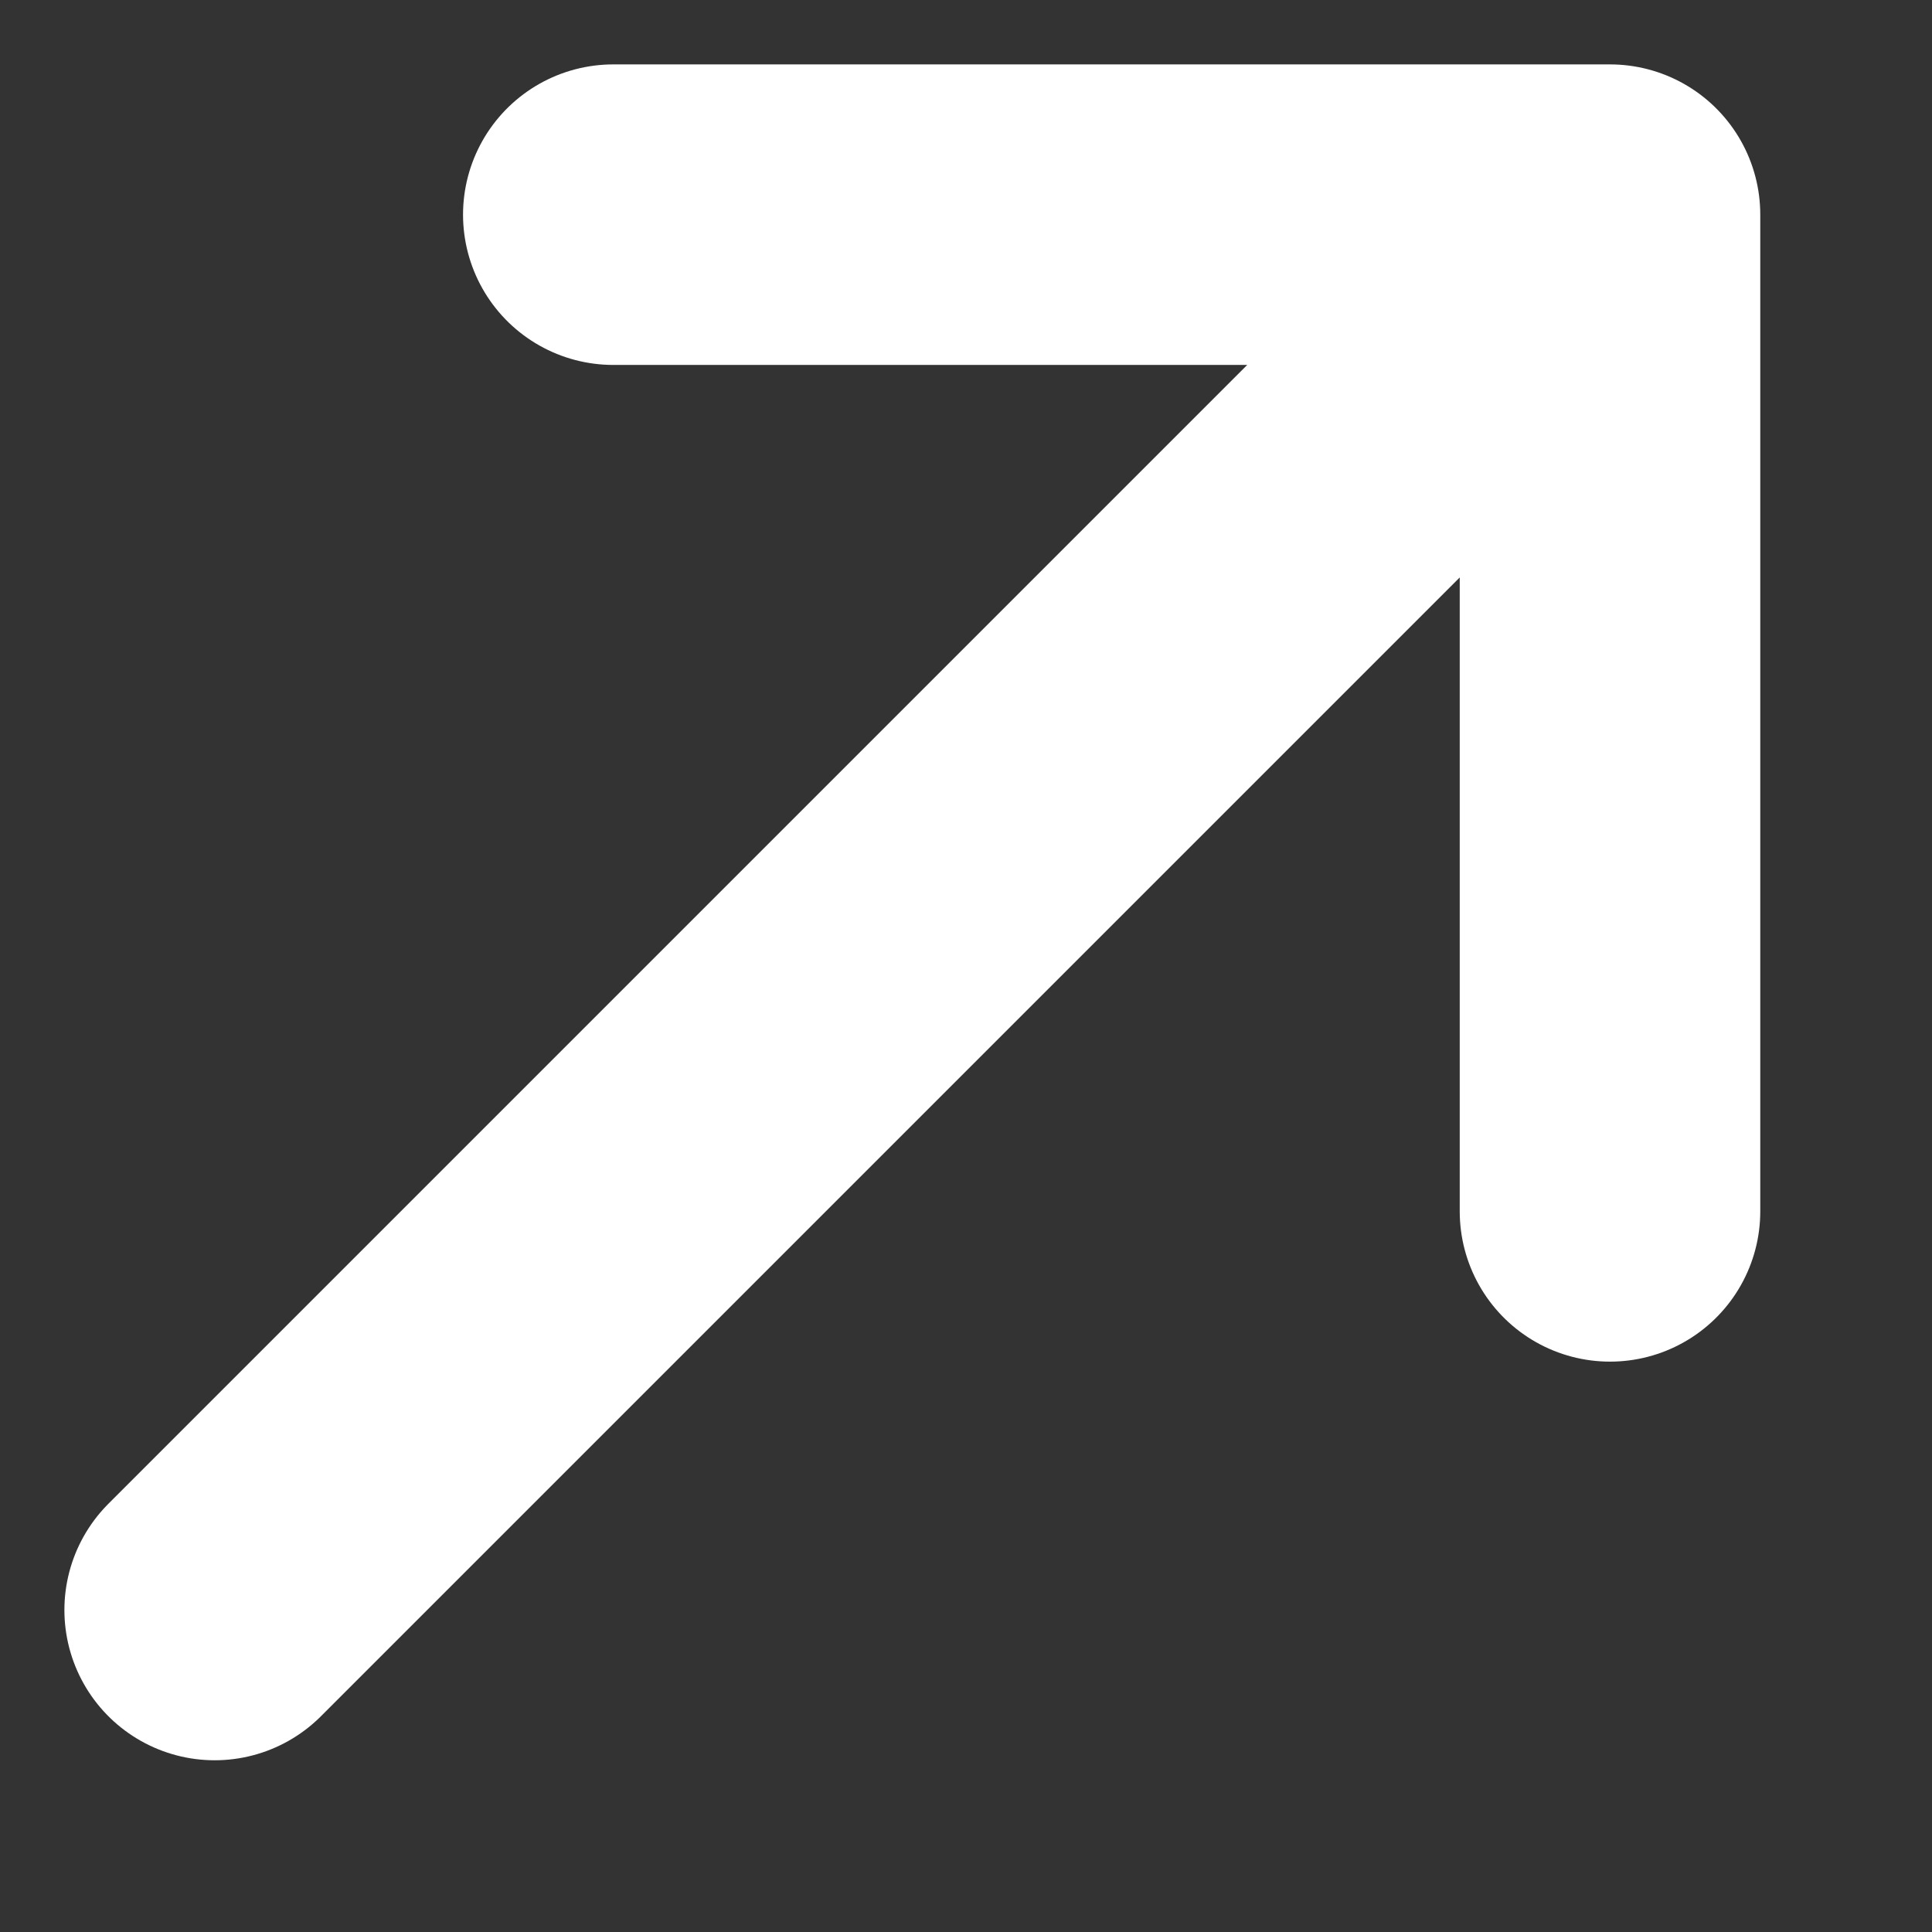 <svg width="9" height="9" viewBox="0 0 9 9" fill="none" xmlns="http://www.w3.org/2000/svg">
<rect x="0" y="0" width="9" height="9" fill="#333333" stroke="none"/>
<path id="Vector" d="M7.5 5.643V1M7.5 1H2.857M7.5 1L1 7.5" stroke="#FFF" stroke-width="1.4" stroke-linecap="round" stroke-linejoin="round"/>
</svg>
